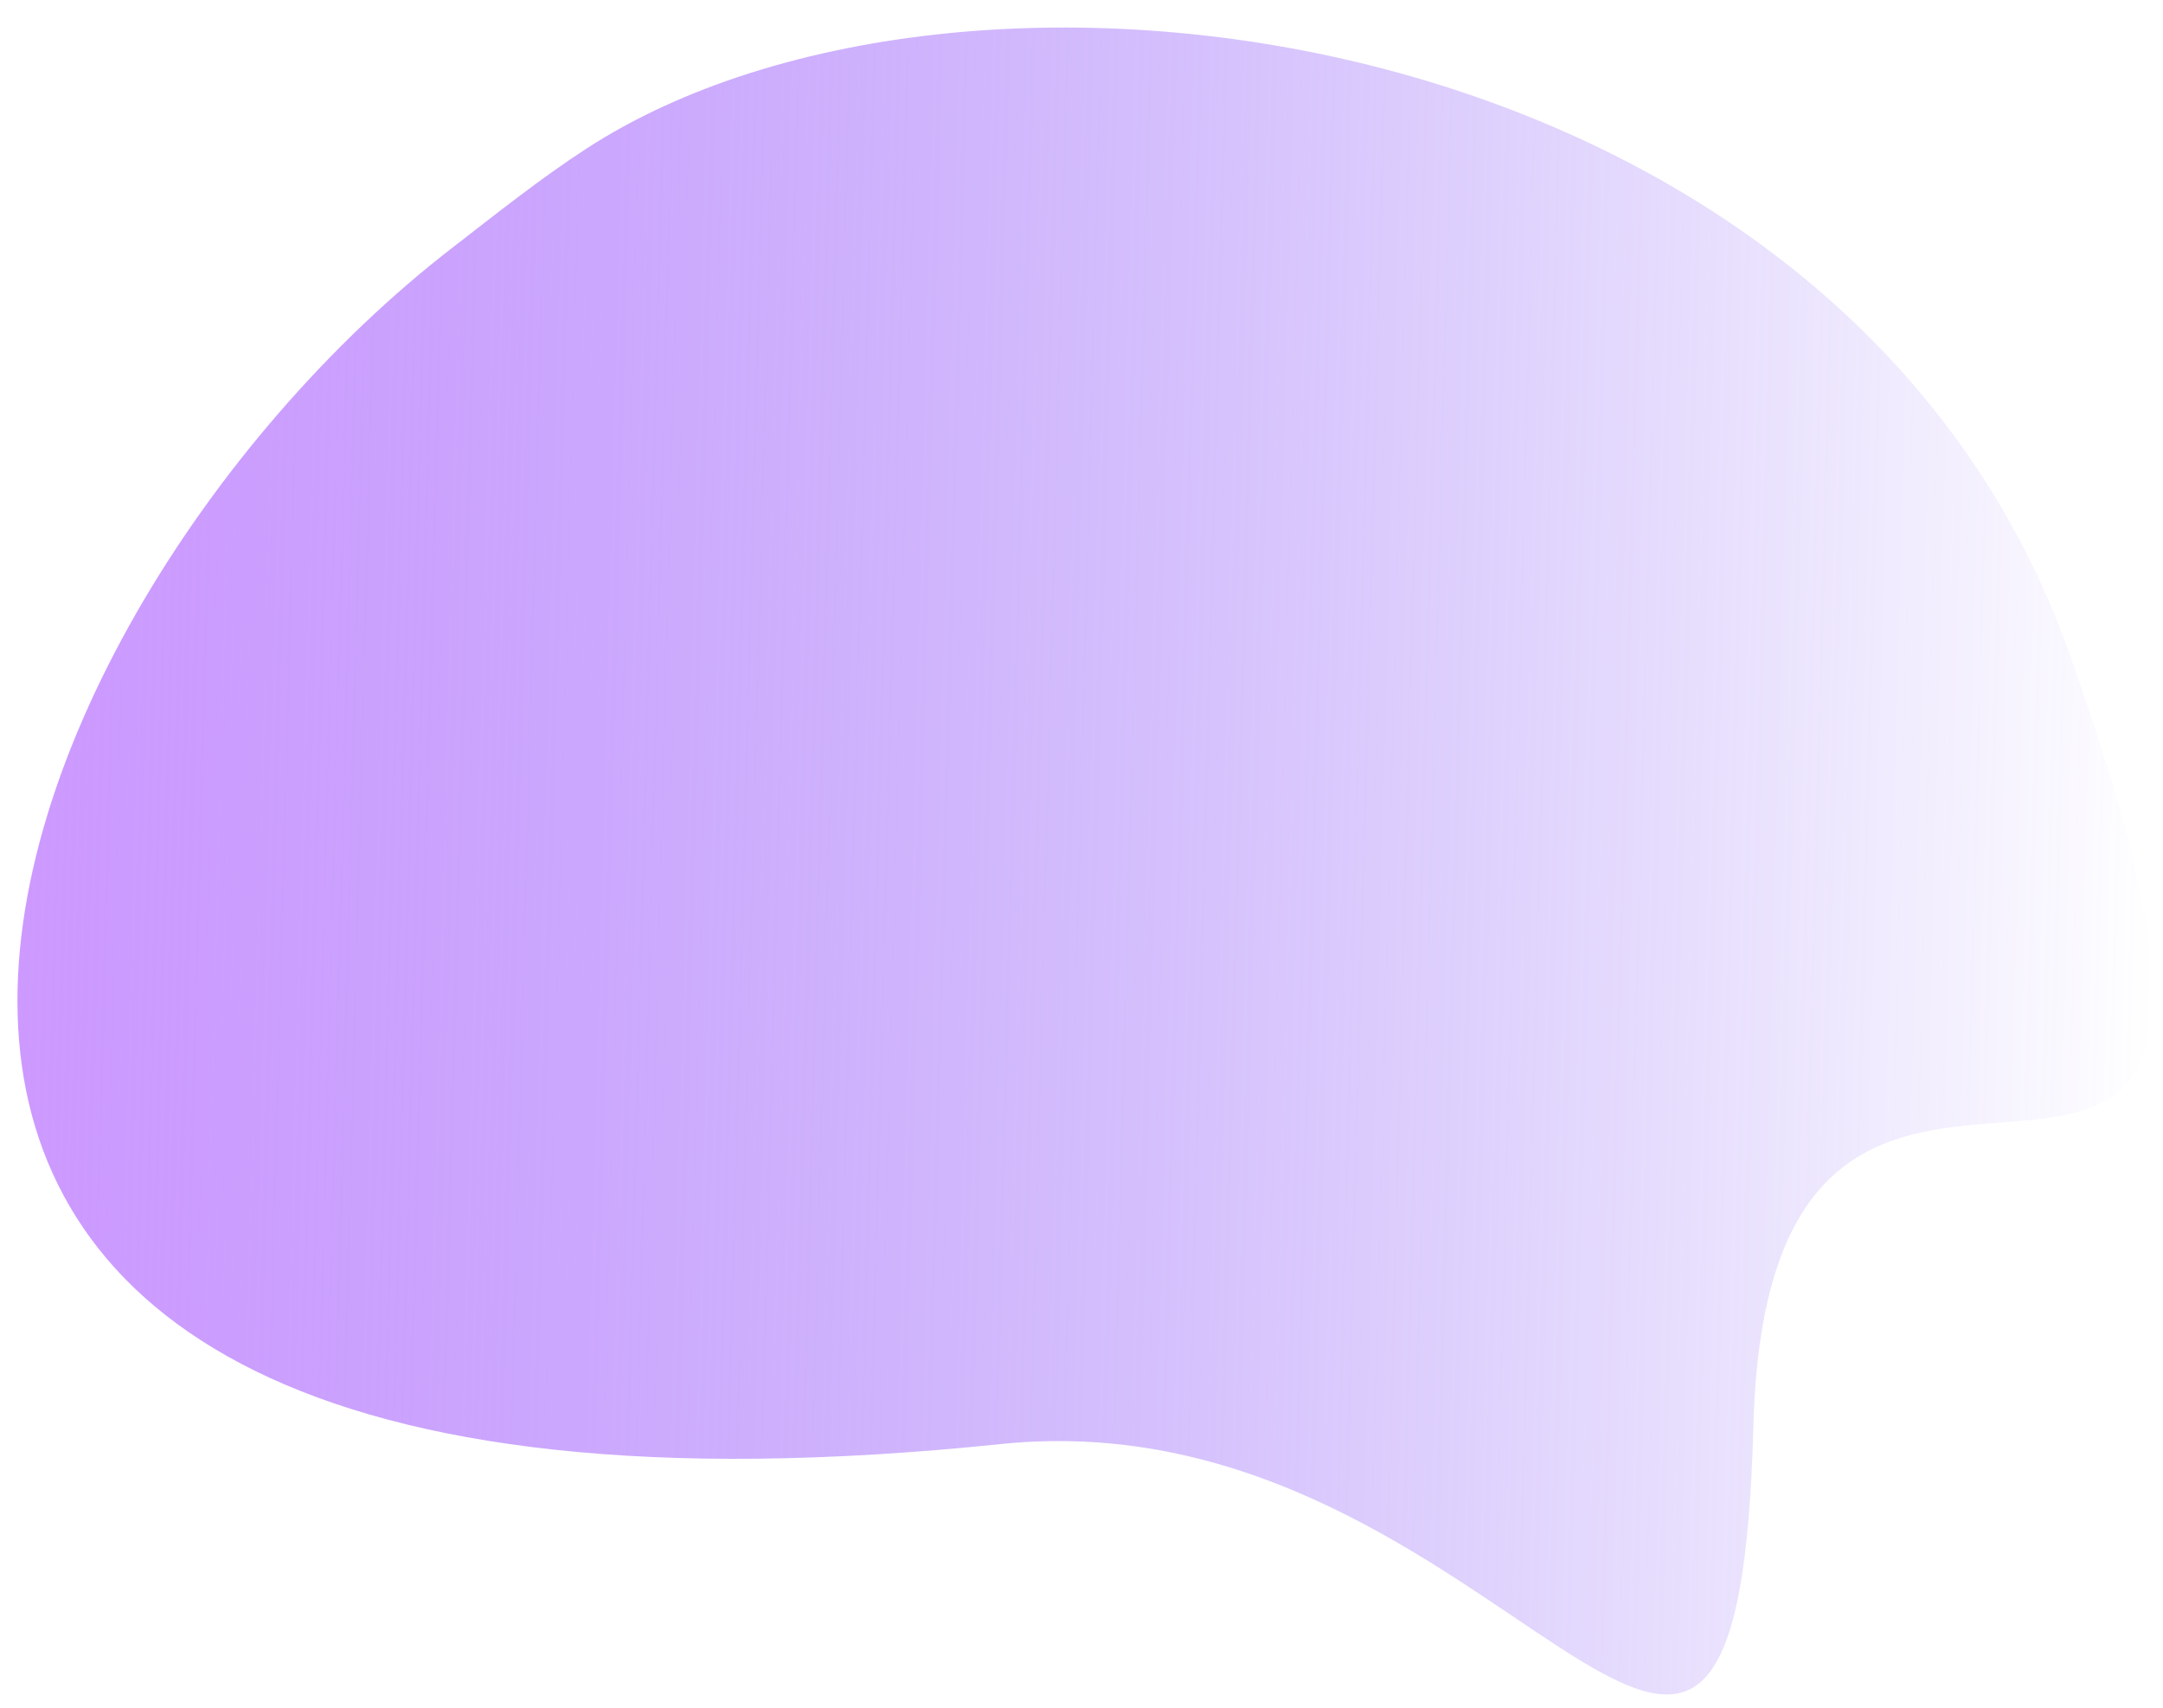<svg width="76" height="60" fill="none" xmlns="http://www.w3.org/2000/svg"><path d="M72.676 22.864C64.723.674 34.079-3.52 20.613 5.216c-1.636 1.062-3.16 2.285-4.704 3.476-17.05 13.145-30.003 47.15 19.246 42.045 17.734-1.838 25.875 21.14 26.454-.653.579-21.794 21.63 2.252 11.067-27.22z" fill="url(#paint0_linear_1030_1711)"/><defs><linearGradient id="paint0_linear_1030_1711" x1=".771" y1="28.99" x2="75.745" y2="30.981" gradientUnits="userSpaceOnUse"><stop stop-color="#cd99ff"/><stop offset="1" stop-color="#805af5" stop-opacity="0"/></linearGradient></defs></svg>